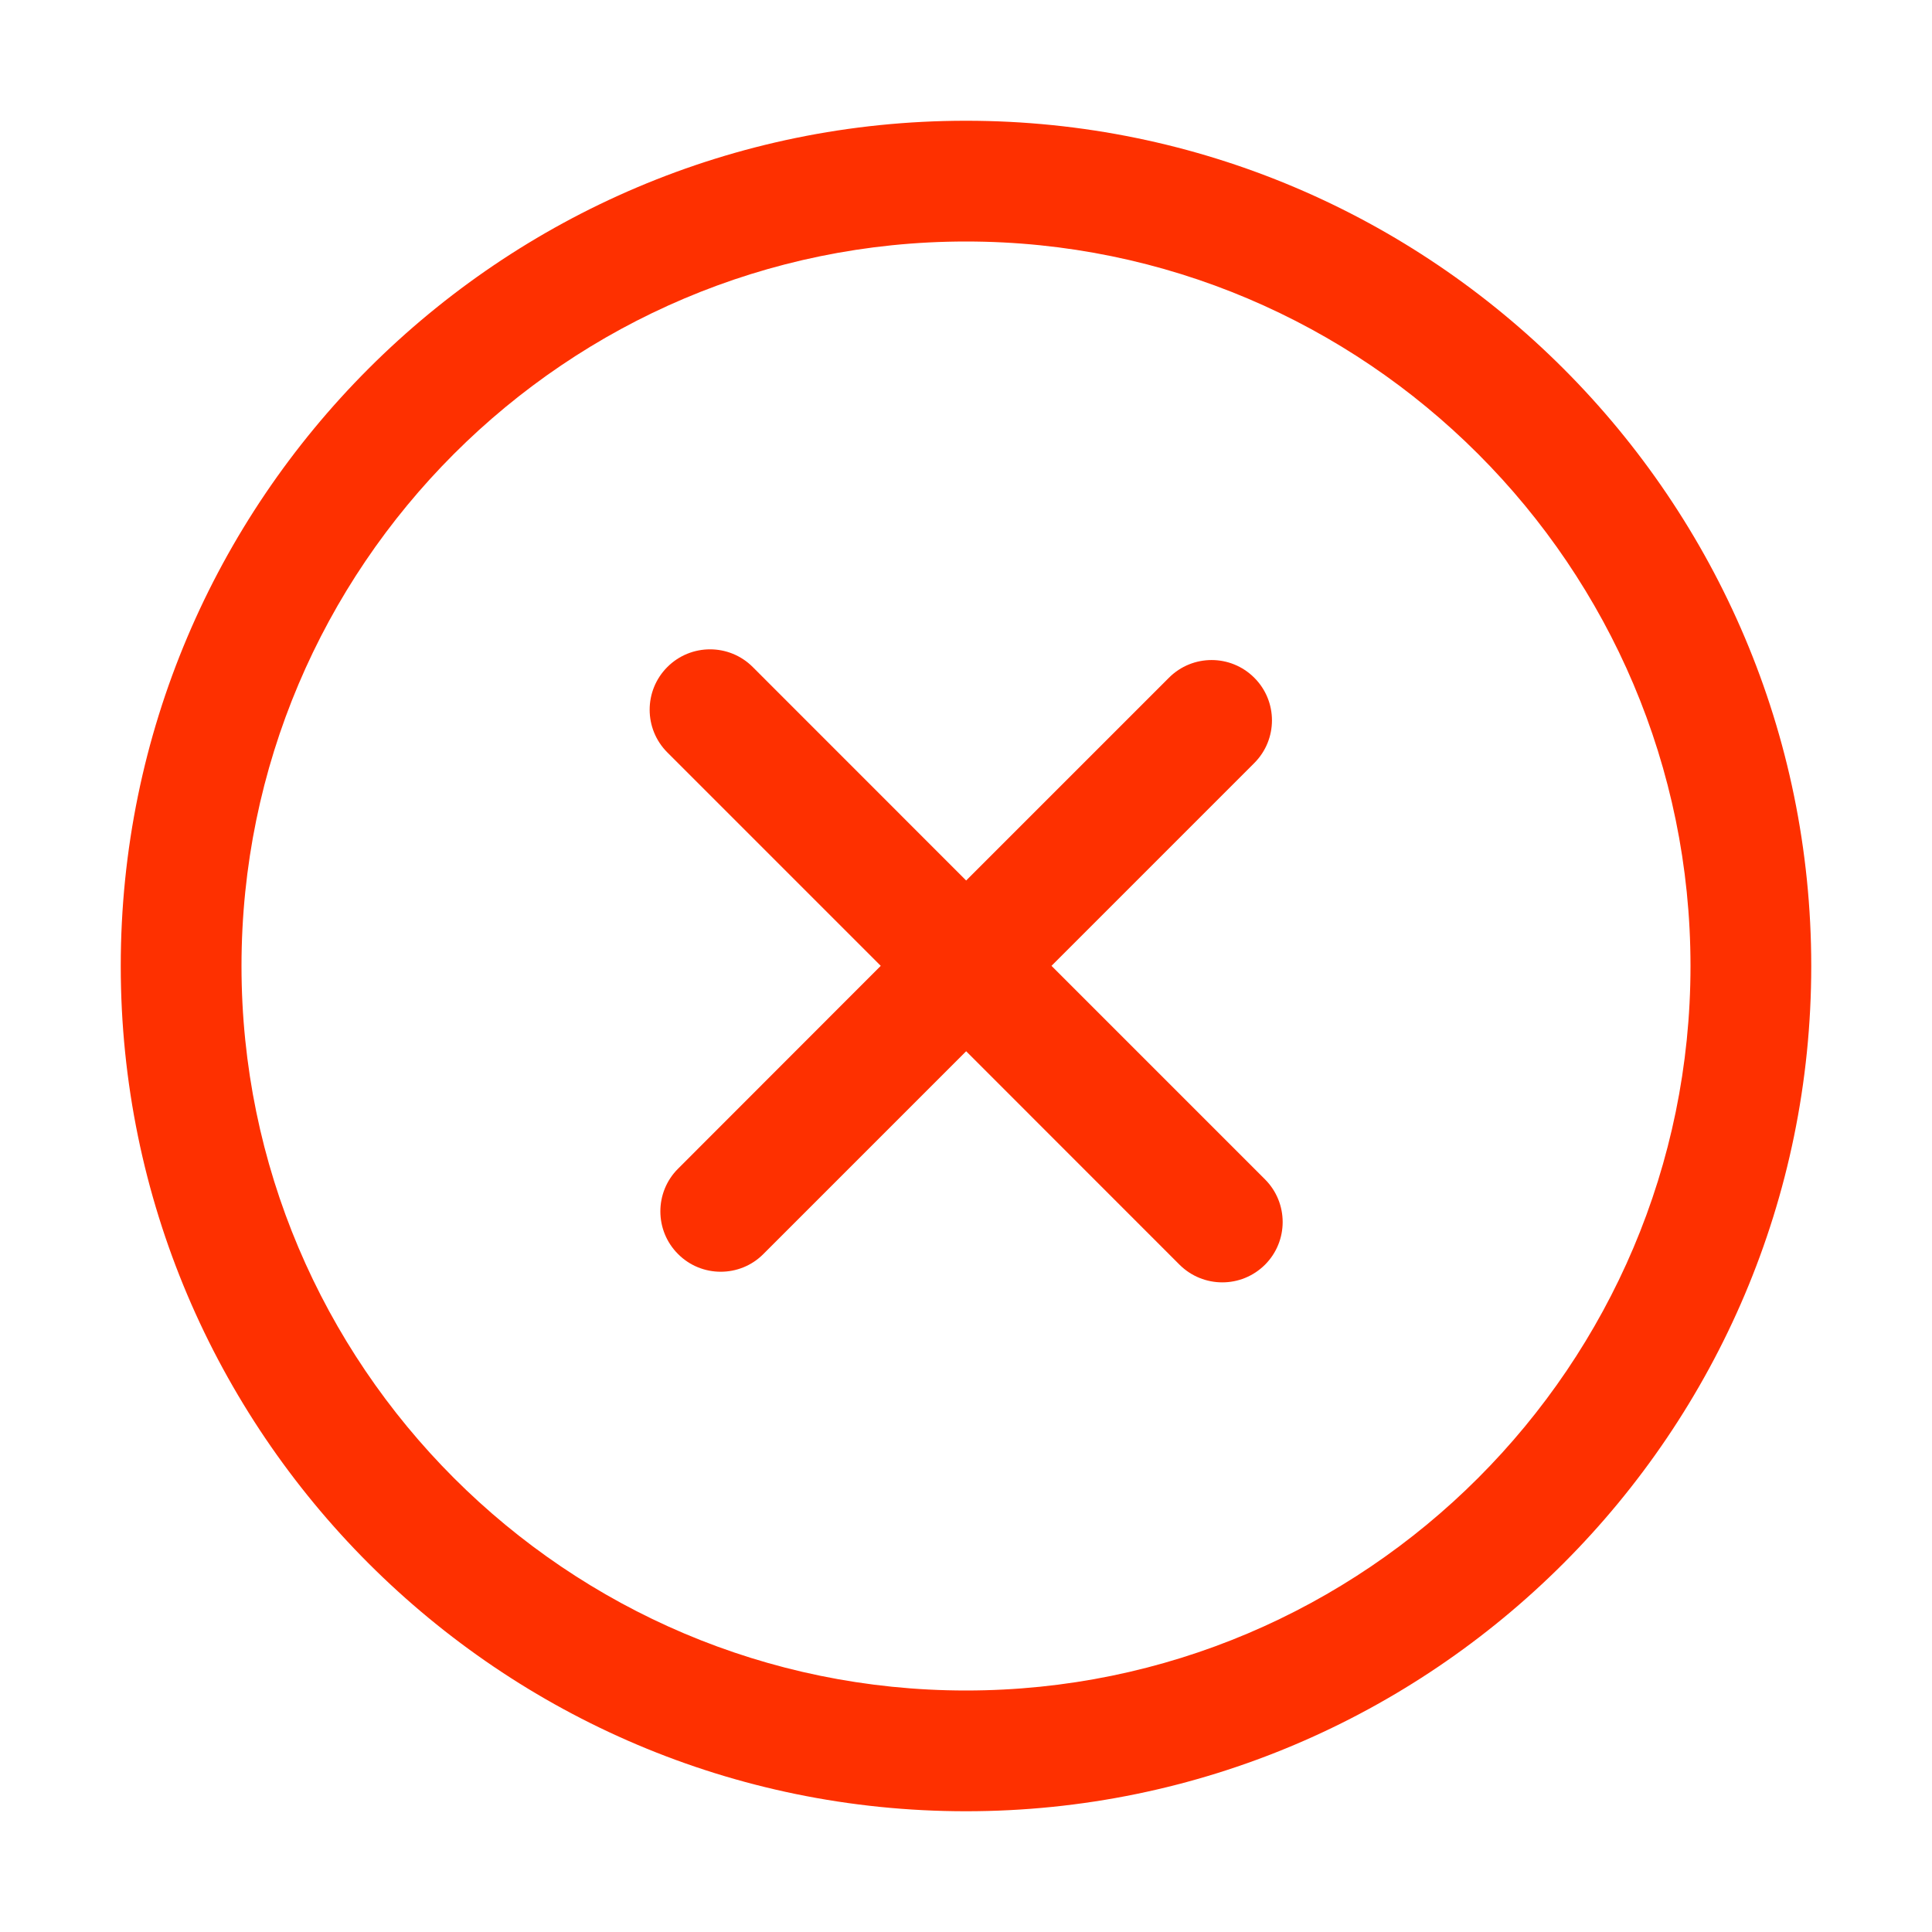 <svg width="24" height="24" viewBox="0 0 24 24" fill="none" xmlns="http://www.w3.org/2000/svg">
<path d="M12 1.5C6.21 1.5 1.5 6.21 1.5 12C1.5 17.79 6.21 22.5 12 22.5C17.79 22.5 22.5 17.79 22.5 12C22.5 6.21 17.79 1.5 12 1.5ZM12 21C7.037 21 3 16.962 3 12C3 7.037 7.037 3 12 3C16.963 3 21 7.037 21 12C21 16.962 16.963 21 12 21Z" fill="#FE3000"/>
<path d="M15.714 15.711C15.567 15.857 15.376 15.93 15.184 15.93C14.992 15.93 14.8 15.857 14.653 15.711L12.002 13.059L9.483 15.578C9.337 15.725 9.145 15.798 8.953 15.798C8.761 15.798 8.569 15.725 8.423 15.578C8.13 15.286 8.13 14.81 8.423 14.518L10.941 11.998L8.29 9.347C7.997 9.054 7.997 8.579 8.29 8.286C8.583 7.993 9.058 7.993 9.351 8.286L12.002 10.938L14.521 8.419C14.814 8.126 15.288 8.126 15.581 8.419C15.874 8.711 15.874 9.186 15.581 9.479L13.062 11.998L15.714 14.65C16.007 14.943 16.007 15.418 15.714 15.711Z" fill="#FE3000"/>
</svg>
